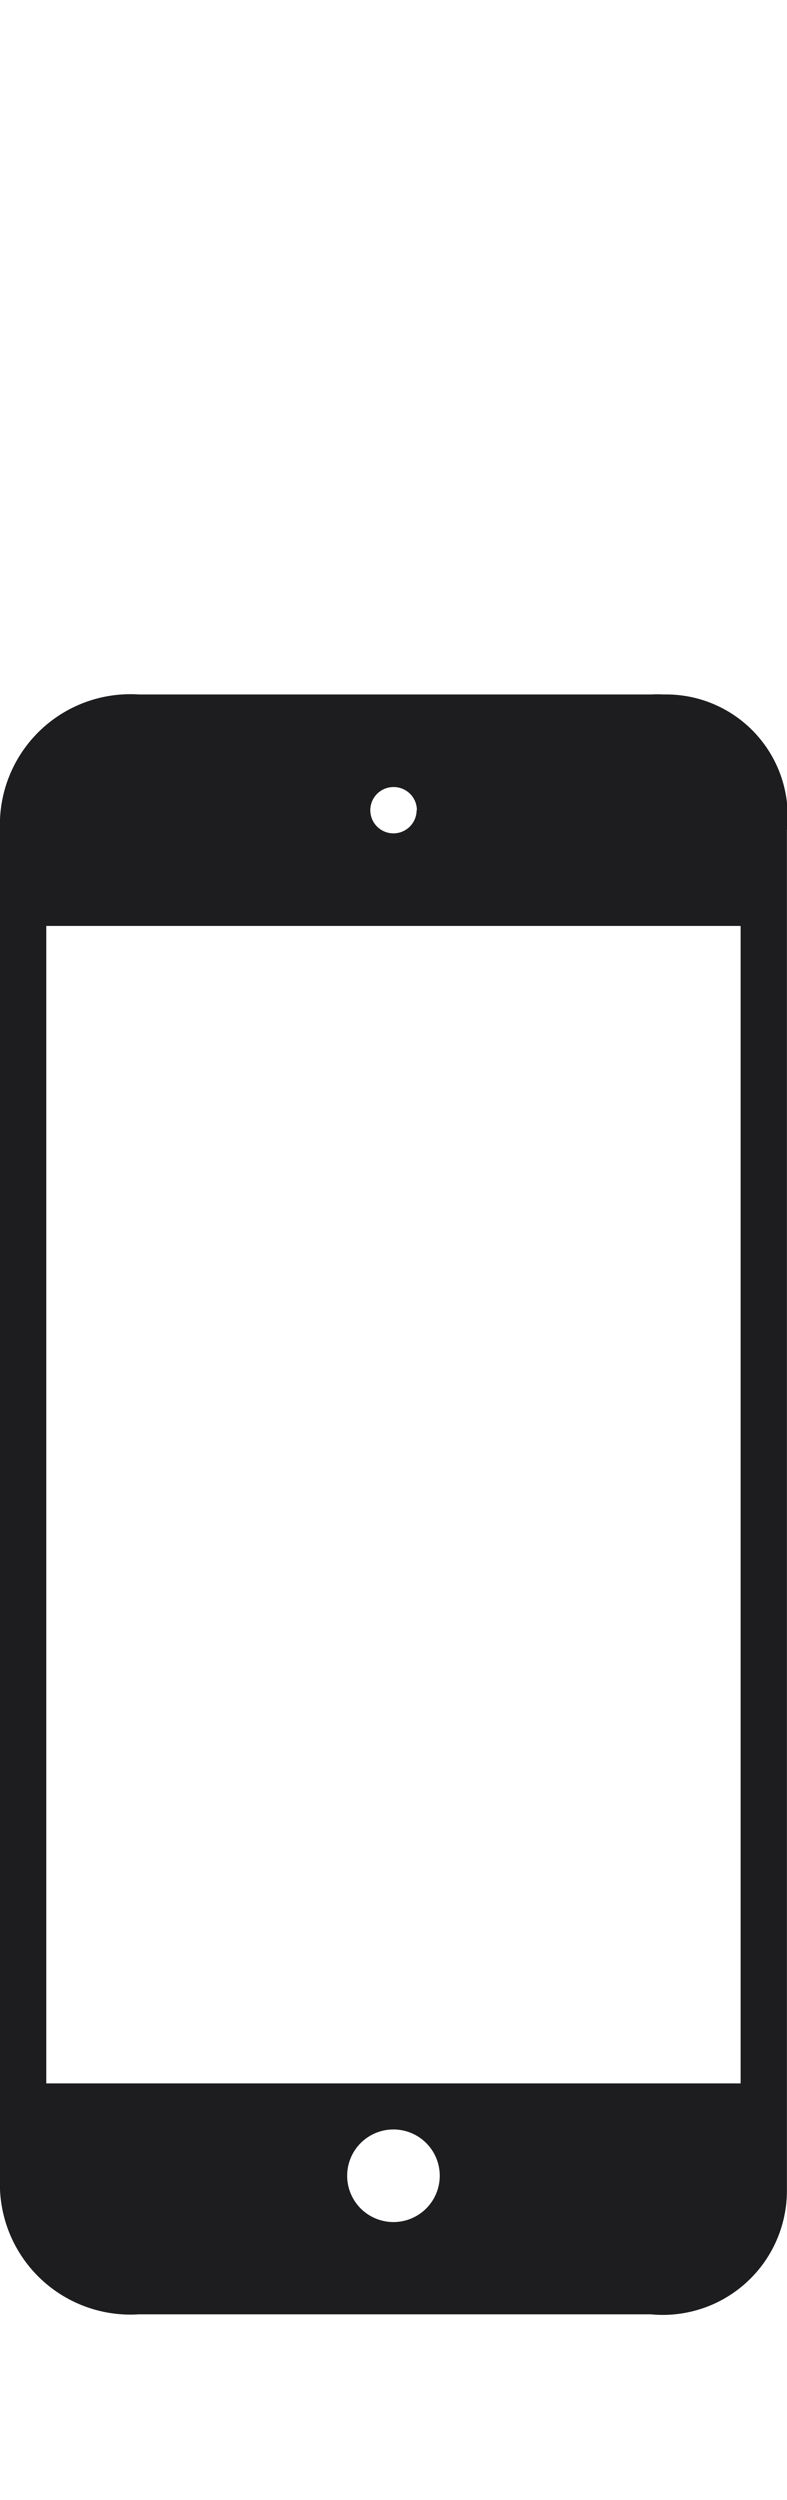 <svg xmlns="http://www.w3.org/2000/svg" viewBox="0 0 17.002 54">
  <defs>
    <style>
      .a {
        fill: #1D1D1F;
      }
    </style>
  </defs>
  <title>ipod_large_</title>
  <path class="a" d="M14.062,15H3a2.819,2.819,0,0,0-3,2.929v29.13a2.82,2.82,0,0,0,3,2.929h11.06A2.682,2.682,0,0,0,17,47.315C17,46,17,17.929,17,17.929A2.627,2.627,0,0,0,14.339,15Q14.2,14.993,14.062,15ZM8.5,47.995a1,1,0,1,1,1-1A1,1,0,0,1,8.5,47.995ZM16,45H1V20H16Zm-7-27.5a.5.5,0,1,1-.5-.5A.5.5,0,0,1,9.006,17.5Z"/>
</svg>
